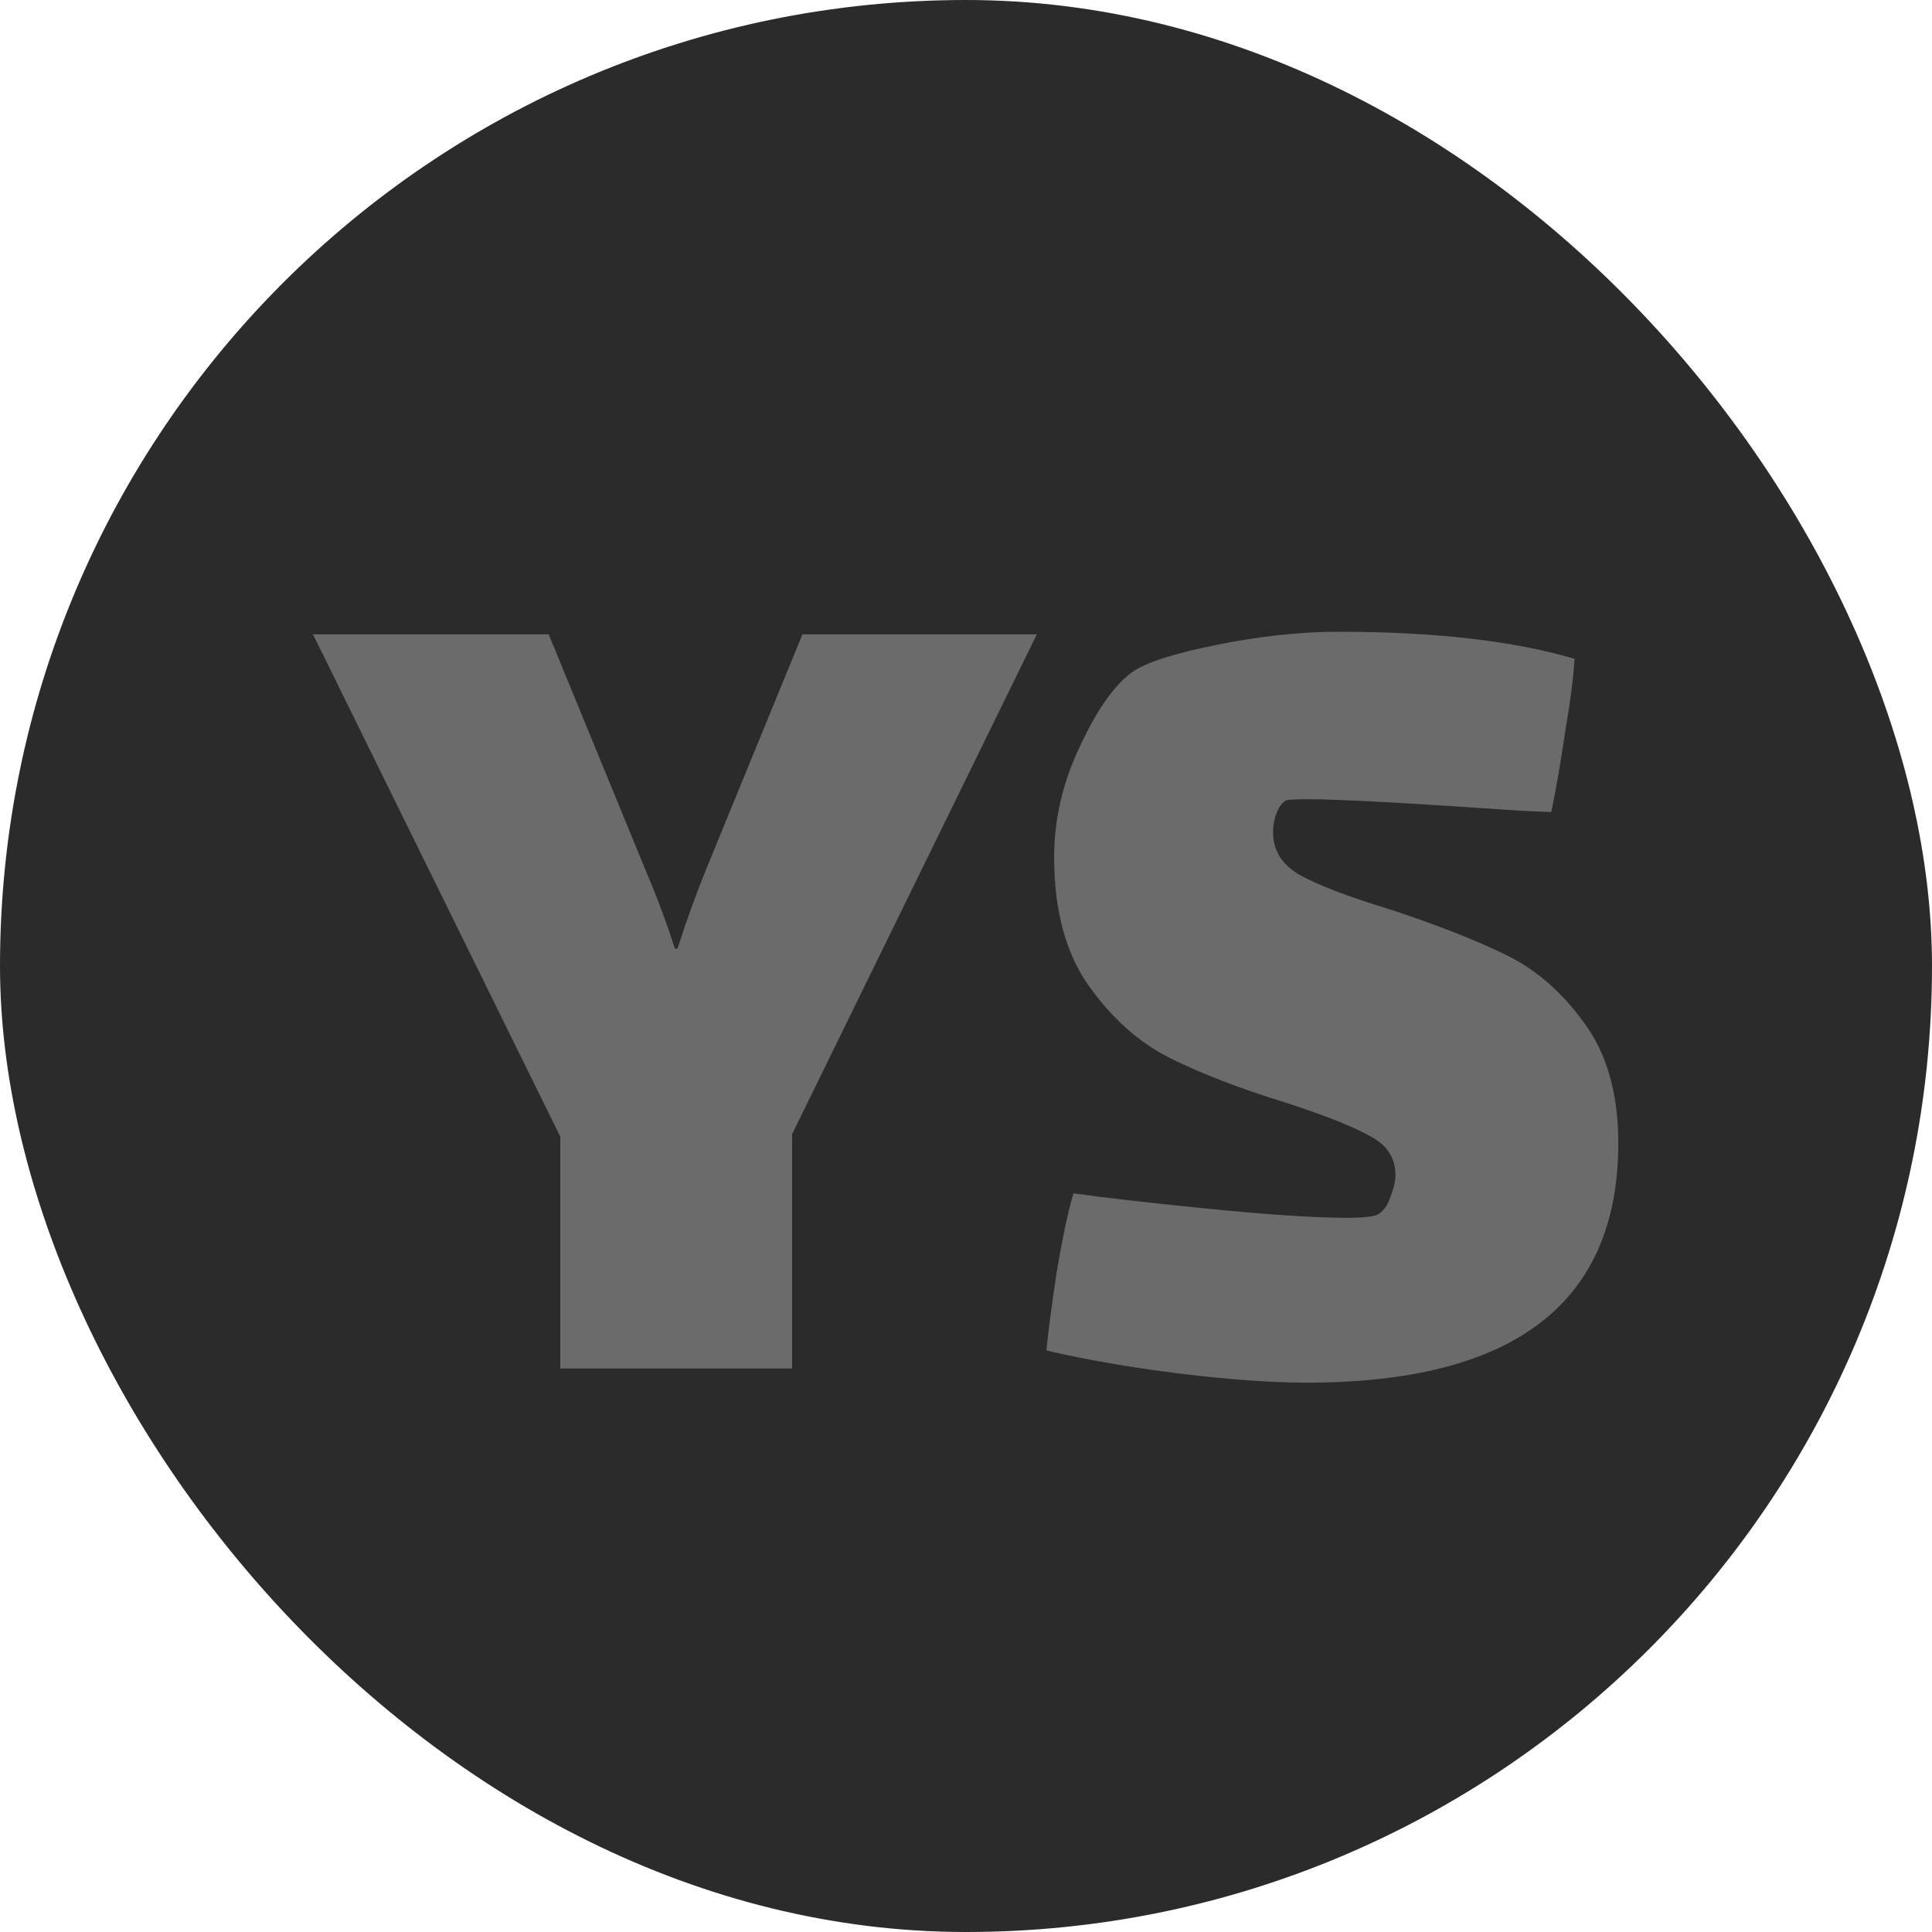 <svg width="24" height="24" viewBox="0 0 24 24" fill="none" xmlns="http://www.w3.org/2000/svg">
<rect width="24" height="24" rx="12" fill="#2B2B2B"/>
<path d="M9.84 14.088V17H6.96V14.12L3.888 7.88H6.816L8.032 10.84C8.16 11.139 8.277 11.453 8.384 11.784H8.416C8.533 11.421 8.651 11.096 8.768 10.808L9.968 7.88H12.88L9.84 14.088ZM15.815 10.344C15.815 10.568 15.927 10.744 16.151 10.872C16.385 11 16.748 11.139 17.239 11.288C17.825 11.48 18.305 11.667 18.679 11.848C19.063 12.029 19.393 12.312 19.671 12.696C19.959 13.08 20.103 13.581 20.103 14.2C20.103 16.184 18.812 17.176 16.231 17.176C15.804 17.176 15.281 17.139 14.663 17.064C14.055 16.989 13.5 16.893 12.999 16.776C13.02 16.552 13.063 16.227 13.127 15.8C13.201 15.363 13.271 15.037 13.335 14.824C13.708 14.877 14.268 14.941 15.015 15.016C15.772 15.091 16.343 15.128 16.727 15.128C16.951 15.128 17.084 15.112 17.127 15.08C17.191 15.037 17.239 14.968 17.271 14.872C17.313 14.765 17.335 14.675 17.335 14.6C17.335 14.387 17.233 14.227 17.031 14.12C16.828 14.003 16.481 13.864 15.991 13.704C15.404 13.523 14.919 13.336 14.535 13.144C14.151 12.952 13.815 12.653 13.527 12.248C13.239 11.843 13.095 11.309 13.095 10.648C13.095 10.179 13.201 9.72 13.415 9.272C13.628 8.813 13.847 8.504 14.071 8.344C14.241 8.227 14.593 8.115 15.127 8.008C15.66 7.901 16.161 7.848 16.631 7.848C17.825 7.848 18.801 7.96 19.559 8.184C19.548 8.397 19.511 8.691 19.447 9.064C19.393 9.437 19.335 9.779 19.271 10.088L18.903 10.072C17.516 9.976 16.631 9.928 16.247 9.928C16.087 9.928 15.996 9.933 15.975 9.944C15.932 9.965 15.895 10.013 15.863 10.088C15.831 10.163 15.815 10.248 15.815 10.344Z" fill="#6B6B6B"/>
</svg>
